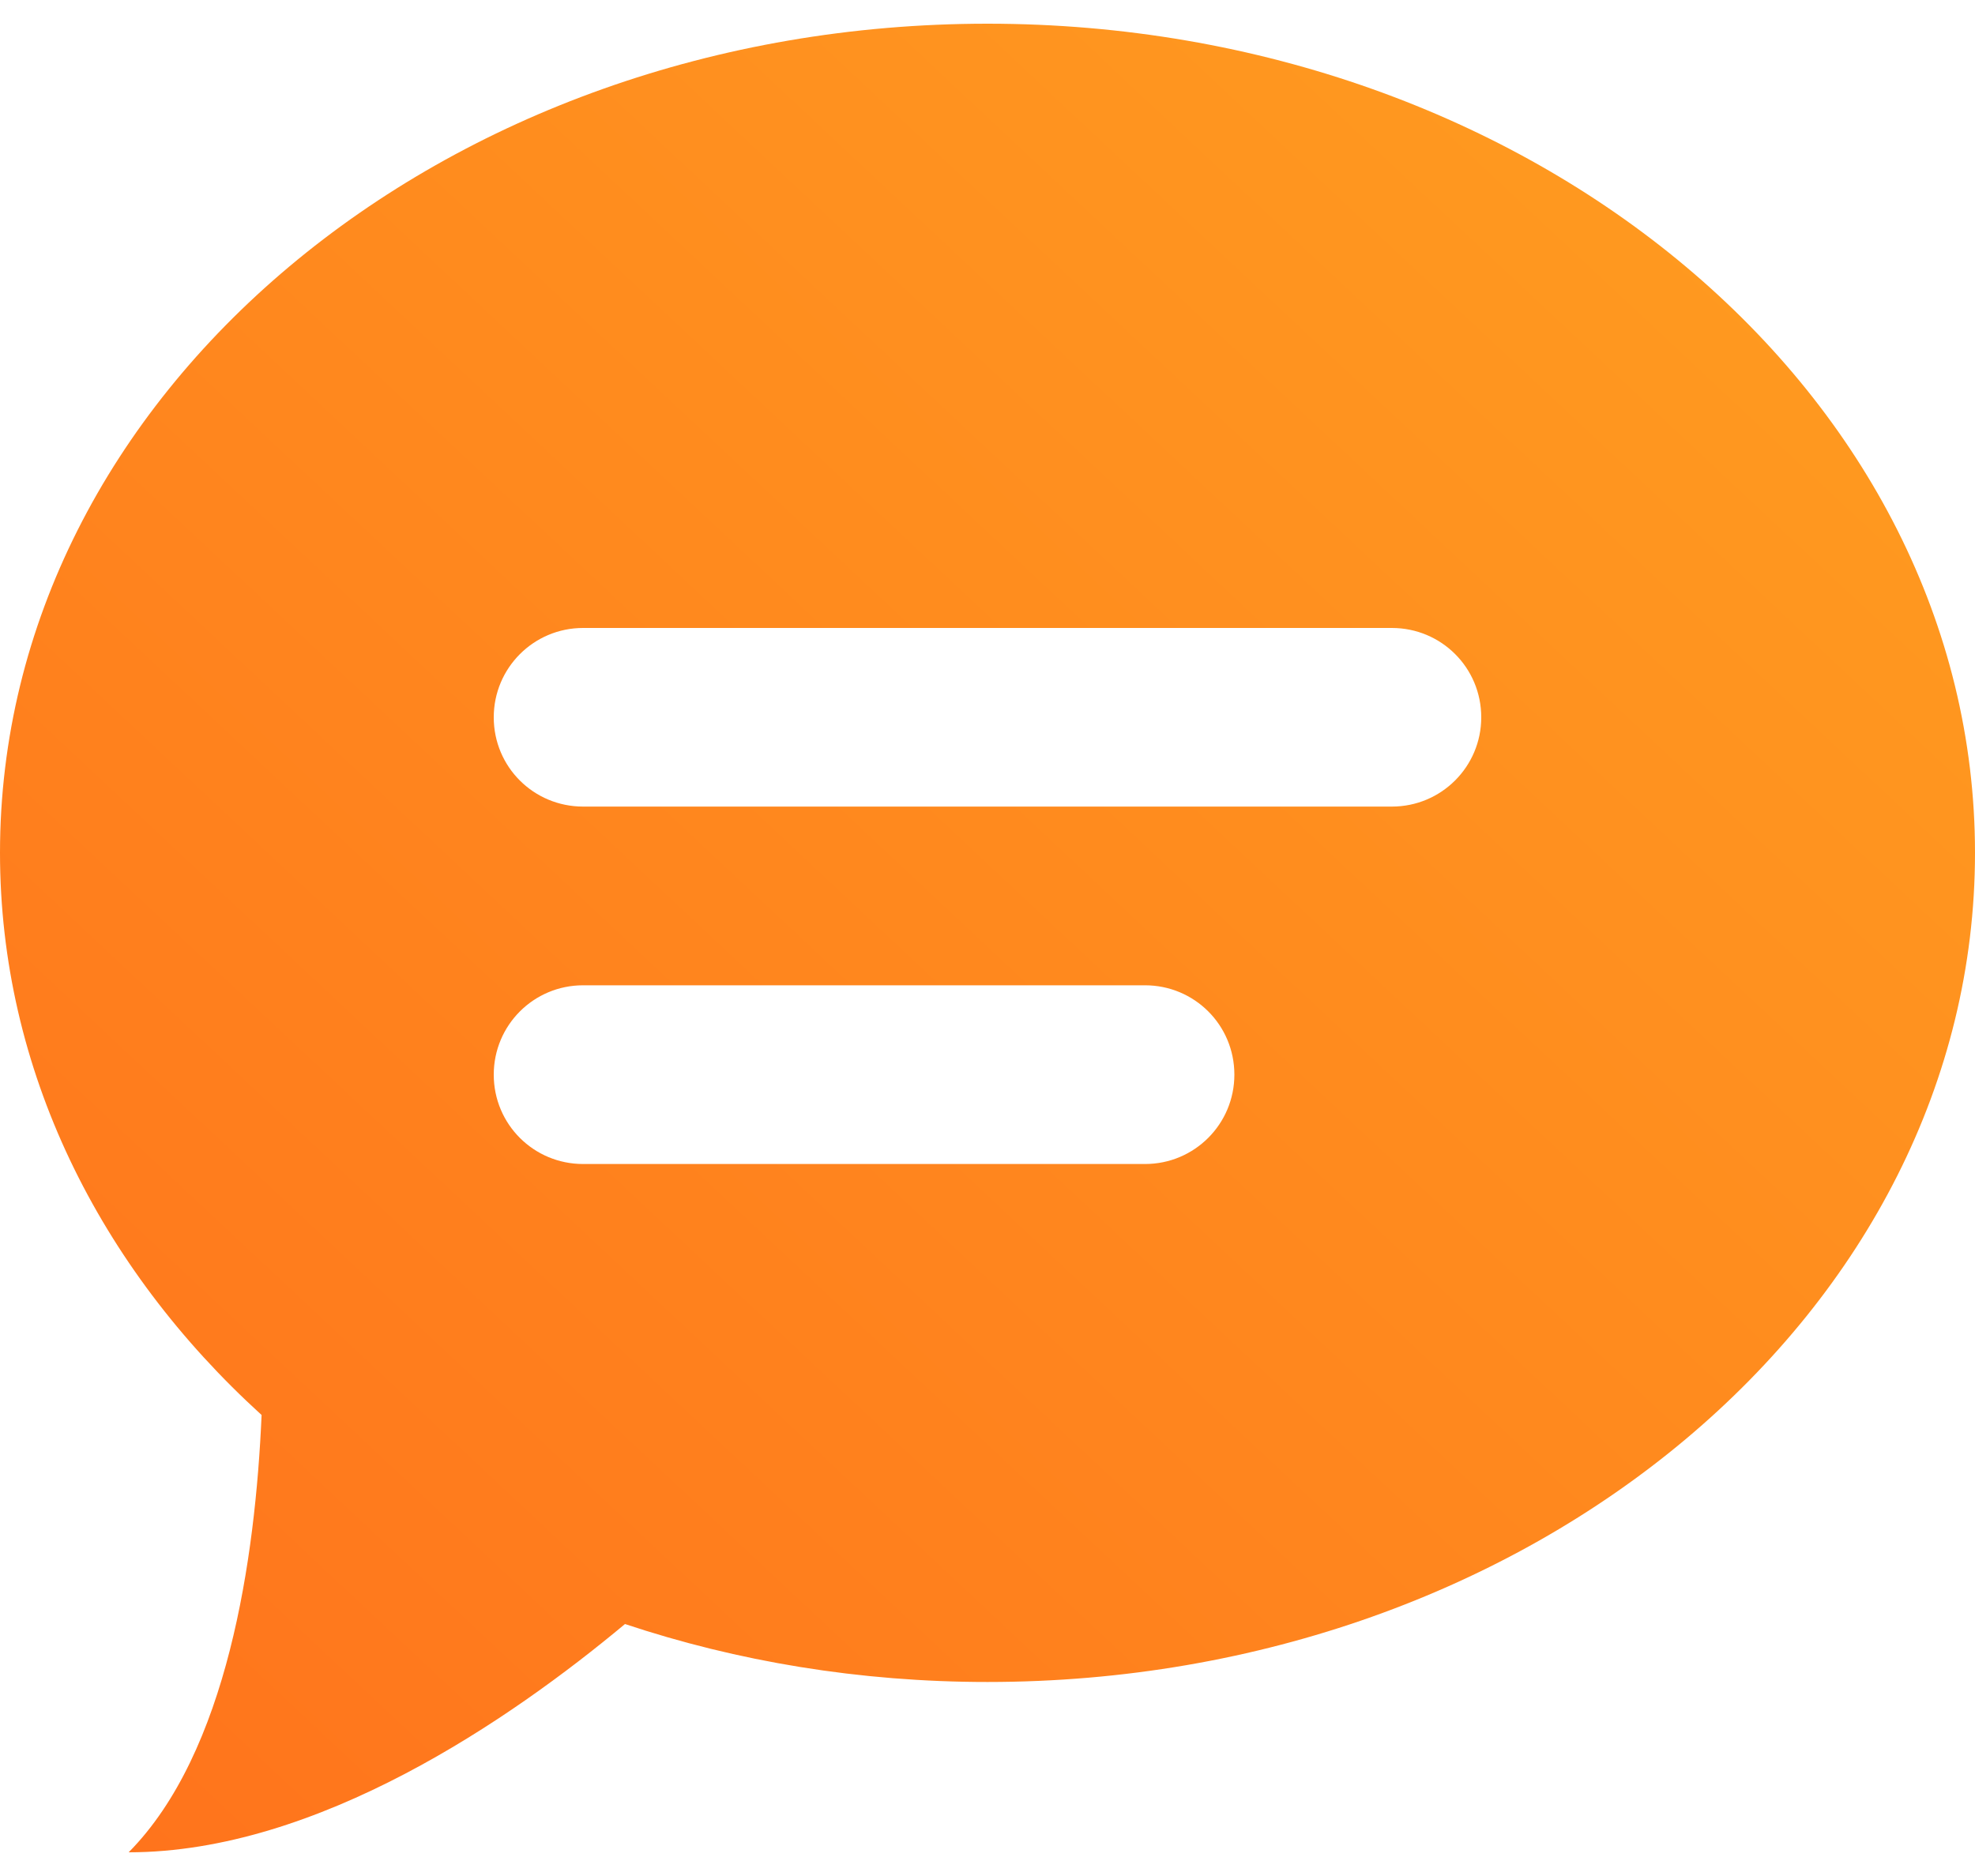 <?xml version="1.0" encoding="UTF-8"?>
<svg width="20px" height="19px" viewBox="0 0 20 19" version="1.1" xmlns="http://www.w3.org/2000/svg" xmlns:xlink="http://www.w3.org/1999/xlink">
    <!-- Generator: Sketch 41.2 (35397) - http://www.bohemiancoding.com/sketch -->
    <title>icon-feedback</title>
    <desc>Created with Sketch.</desc>
    <defs>
        <linearGradient x1="100%" y1="0%" x2="-0.937%" y2="100%" id="linearGradient-1">
            <stop stop-color="#FF9F20" offset="0%"></stop>
            <stop stop-color="#FF721C" offset="100%"></stop>
        </linearGradient>
    </defs>
    <g id="Page-1" stroke="none" stroke-width="1" fill="none" fill-rule="evenodd">
        <g id="Home-Dashboard" transform="translate(-750, -289)" fill="url(#linearGradient-1)">
            <g id="icon-feedback" transform="translate(750, 289)">
                <path d="M10,0.24 C4.477,0.24 0,4.001 0,8.637 C0,10.833 1.004,12.835 2.649,14.331 C2.586,15.789 2.303,17.749 1.303,18.76 C3.213,18.76 5.169,17.416 6.329,16.448 C7.466,16.827 8.704,17.035 10,17.035 C15.523,17.035 20,13.274 20,8.637 C20,4.001 15.523,0.24 10,0.24 Z M5,7.265 C5,6.765 5.404,6.36 5.905,6.36 L14.095,6.36 C14.595,6.36 15,6.762 15,7.265 C15,7.764 14.596,8.169 14.095,8.169 L5.905,8.169 C5.405,8.169 5,7.768 5,7.265 Z M5,10.884 C5,10.384 5.403,9.979 5.905,9.979 L11.595,9.979 C12.095,9.979 12.5,10.381 12.5,10.884 C12.5,11.383 12.097,11.789 11.595,11.789 L5.905,11.789 C5.405,11.789 5,11.387 5,10.884 Z" id="Combined-Shape"></path>
            </g>
        </g>
    </g>
</svg>